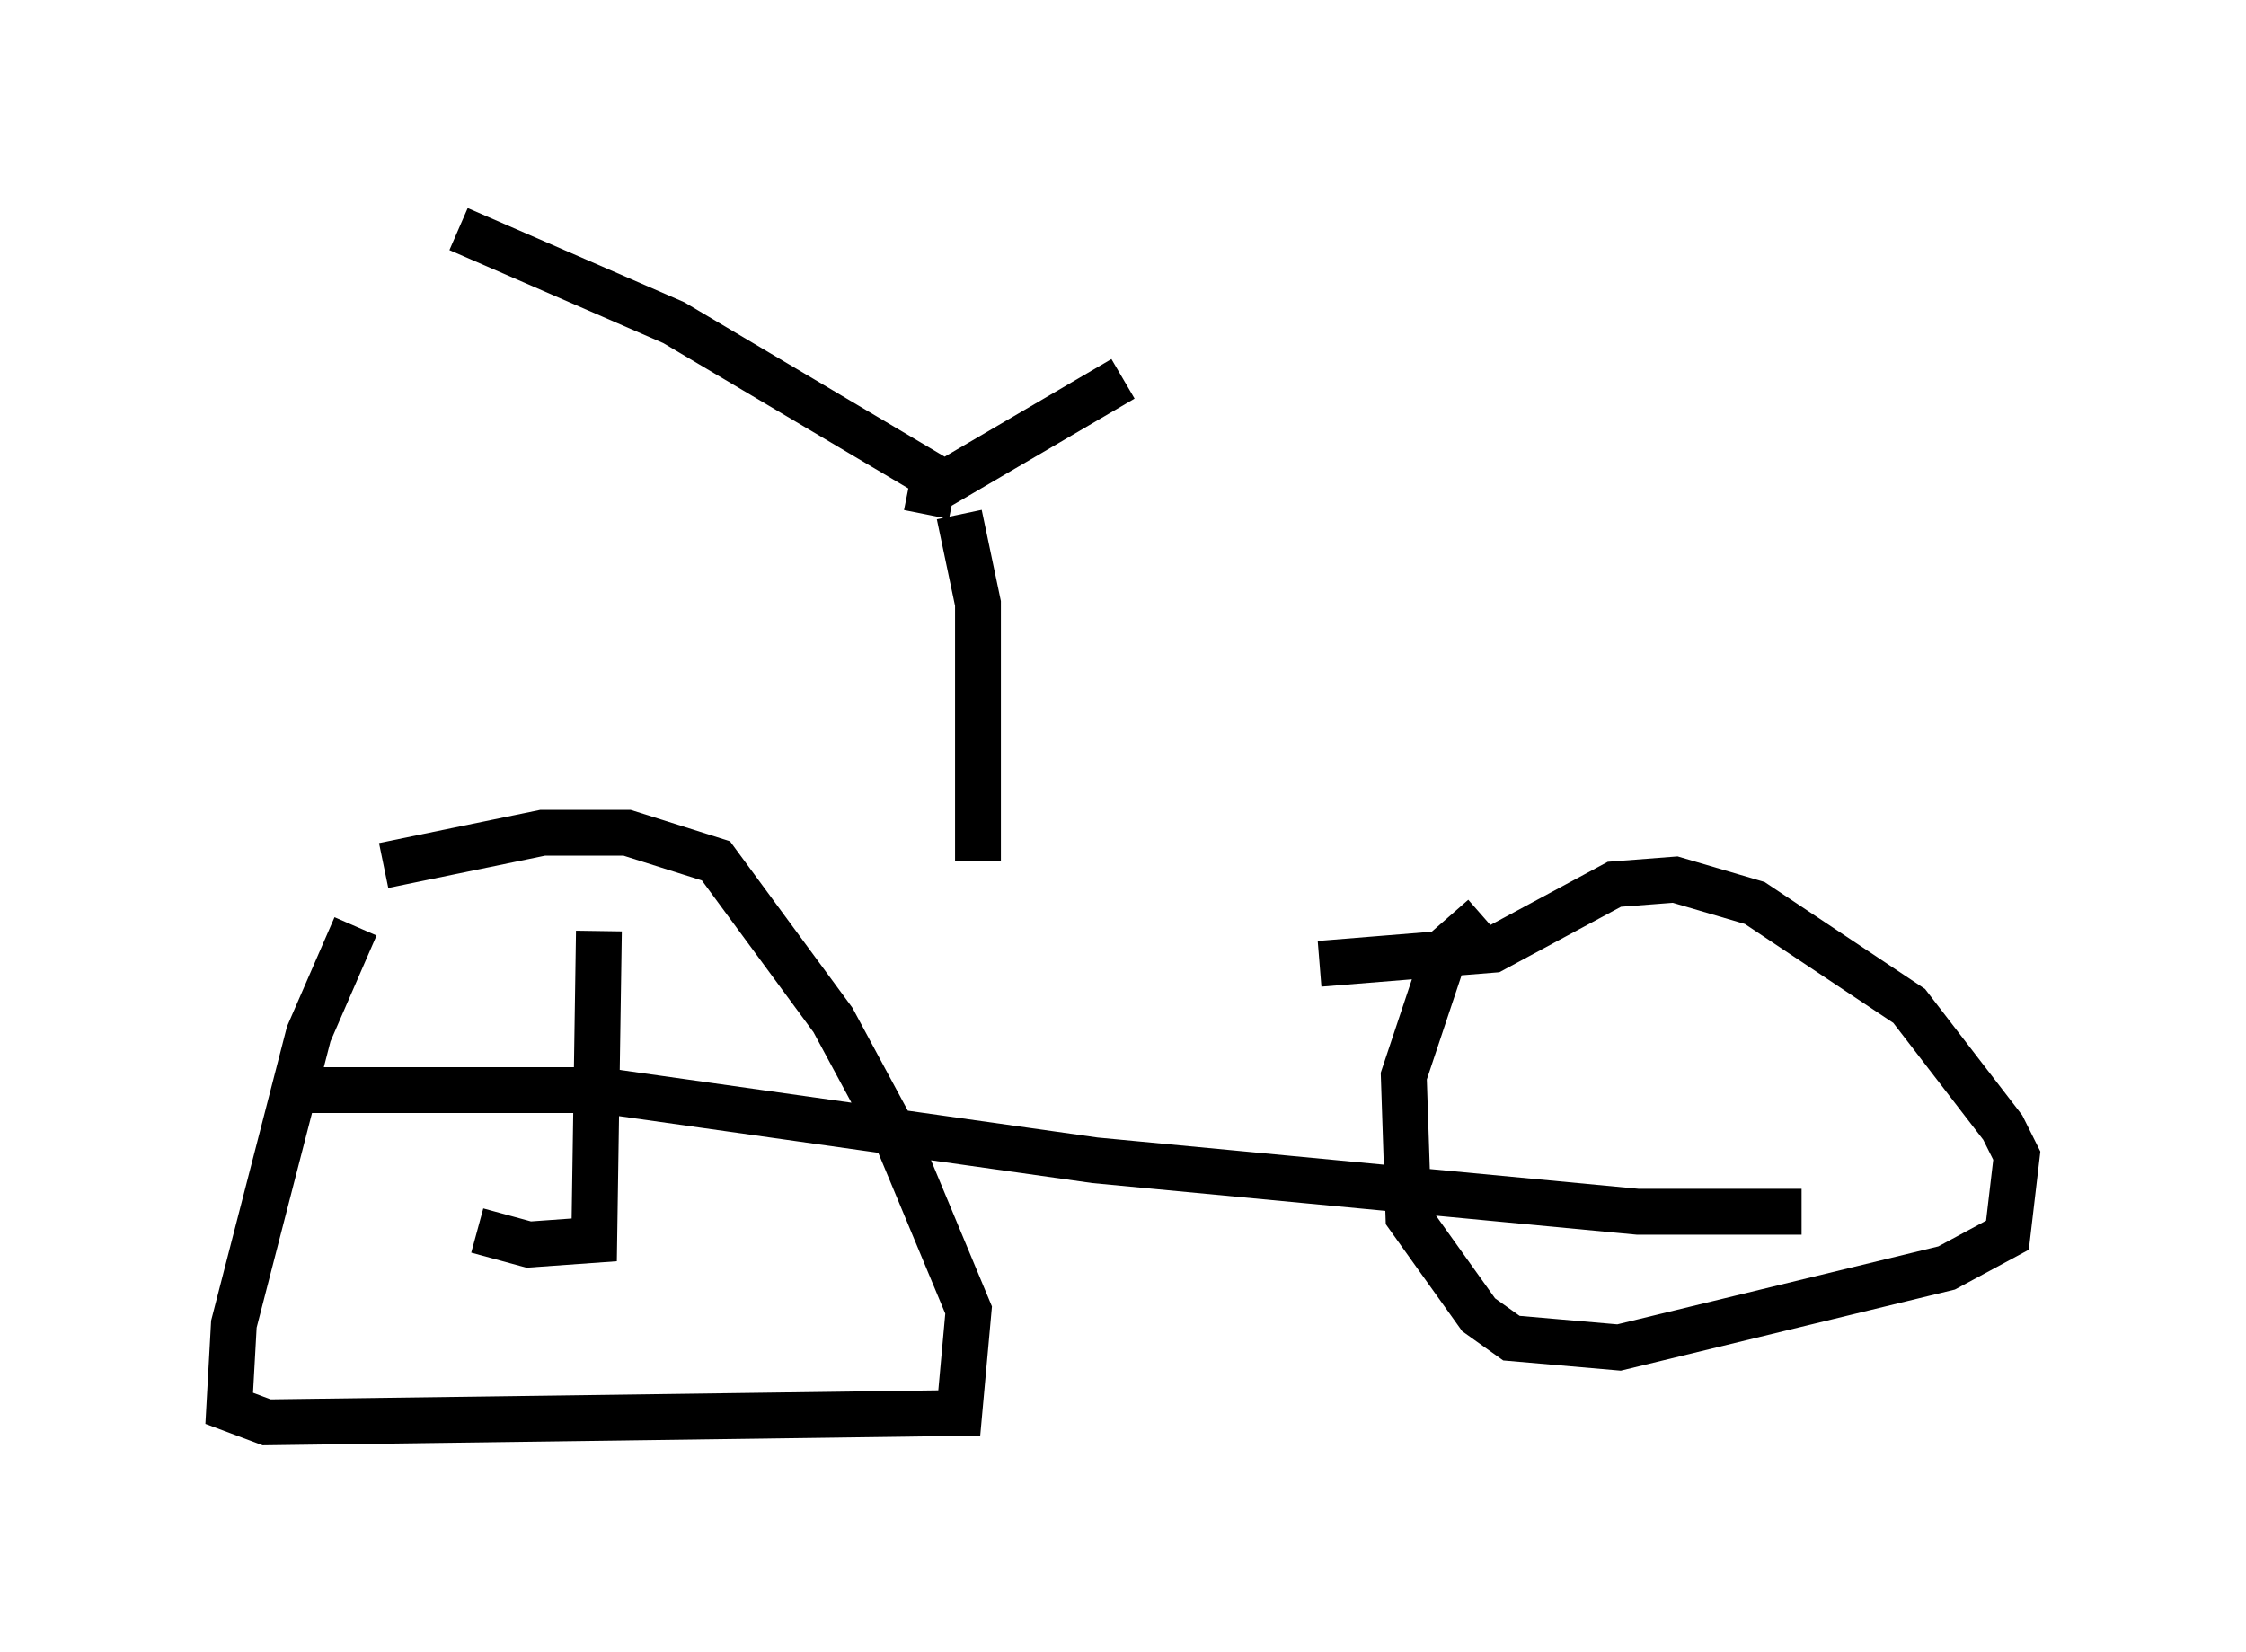 <?xml version="1.0" encoding="utf-8" ?>
<svg baseProfile="full" height="36.032" version="1.1" width="48.996" xmlns="http://www.w3.org/2000/svg" xmlns:ev="http://www.w3.org/2001/xml-events" xmlns:xlink="http://www.w3.org/1999/xlink"><defs /><rect fill="white" height="36.032" width="48.996" x="0" y="0" /><path d="M9.696, 17.352 m-1.94, 2.858 l-1.021, 2.348 -1.633, 6.329 l-0.102, 1.838 0.817, 0.306 l15.109, -0.204 0.204, -2.246 l-1.531, -3.675 -1.429, -2.654 l-2.552, -3.471 -1.94, -0.613 l-1.838, 0.0 -3.471, 0.715 m23.99, 1.123 l-0.817, 0.715 -0.919, 2.756 l0.102, 3.063 1.531, 2.144 l0.715, 0.51 2.348, 0.204 l7.146, -1.735 1.327, -0.715 l0.204, -1.735 -0.306, -0.613 l-2.042, -2.654 -3.369, -2.246 l-1.735, -0.51 -1.327, 0.102 l-2.654, 1.429 -3.777, 0.306 m-15.721, -0.715 l-0.102, 6.738 -1.429, 0.102 l-1.123, -0.306 m-3.879, -3.063 l6.533, 0.0 10.821, 1.531 l11.842, 1.123 3.573, 0.0 l-2.552, 0.0 m-15.415, -7.656 l0.0, -5.615 -0.408, -1.94 m-0.204, -0.613 l-6.023, -3.573 -4.696, -2.042 m10.208, 6.227 l0.102, -0.51 4.185, -2.45 " fill="none" stroke="black" stroke-width="1" /></svg>